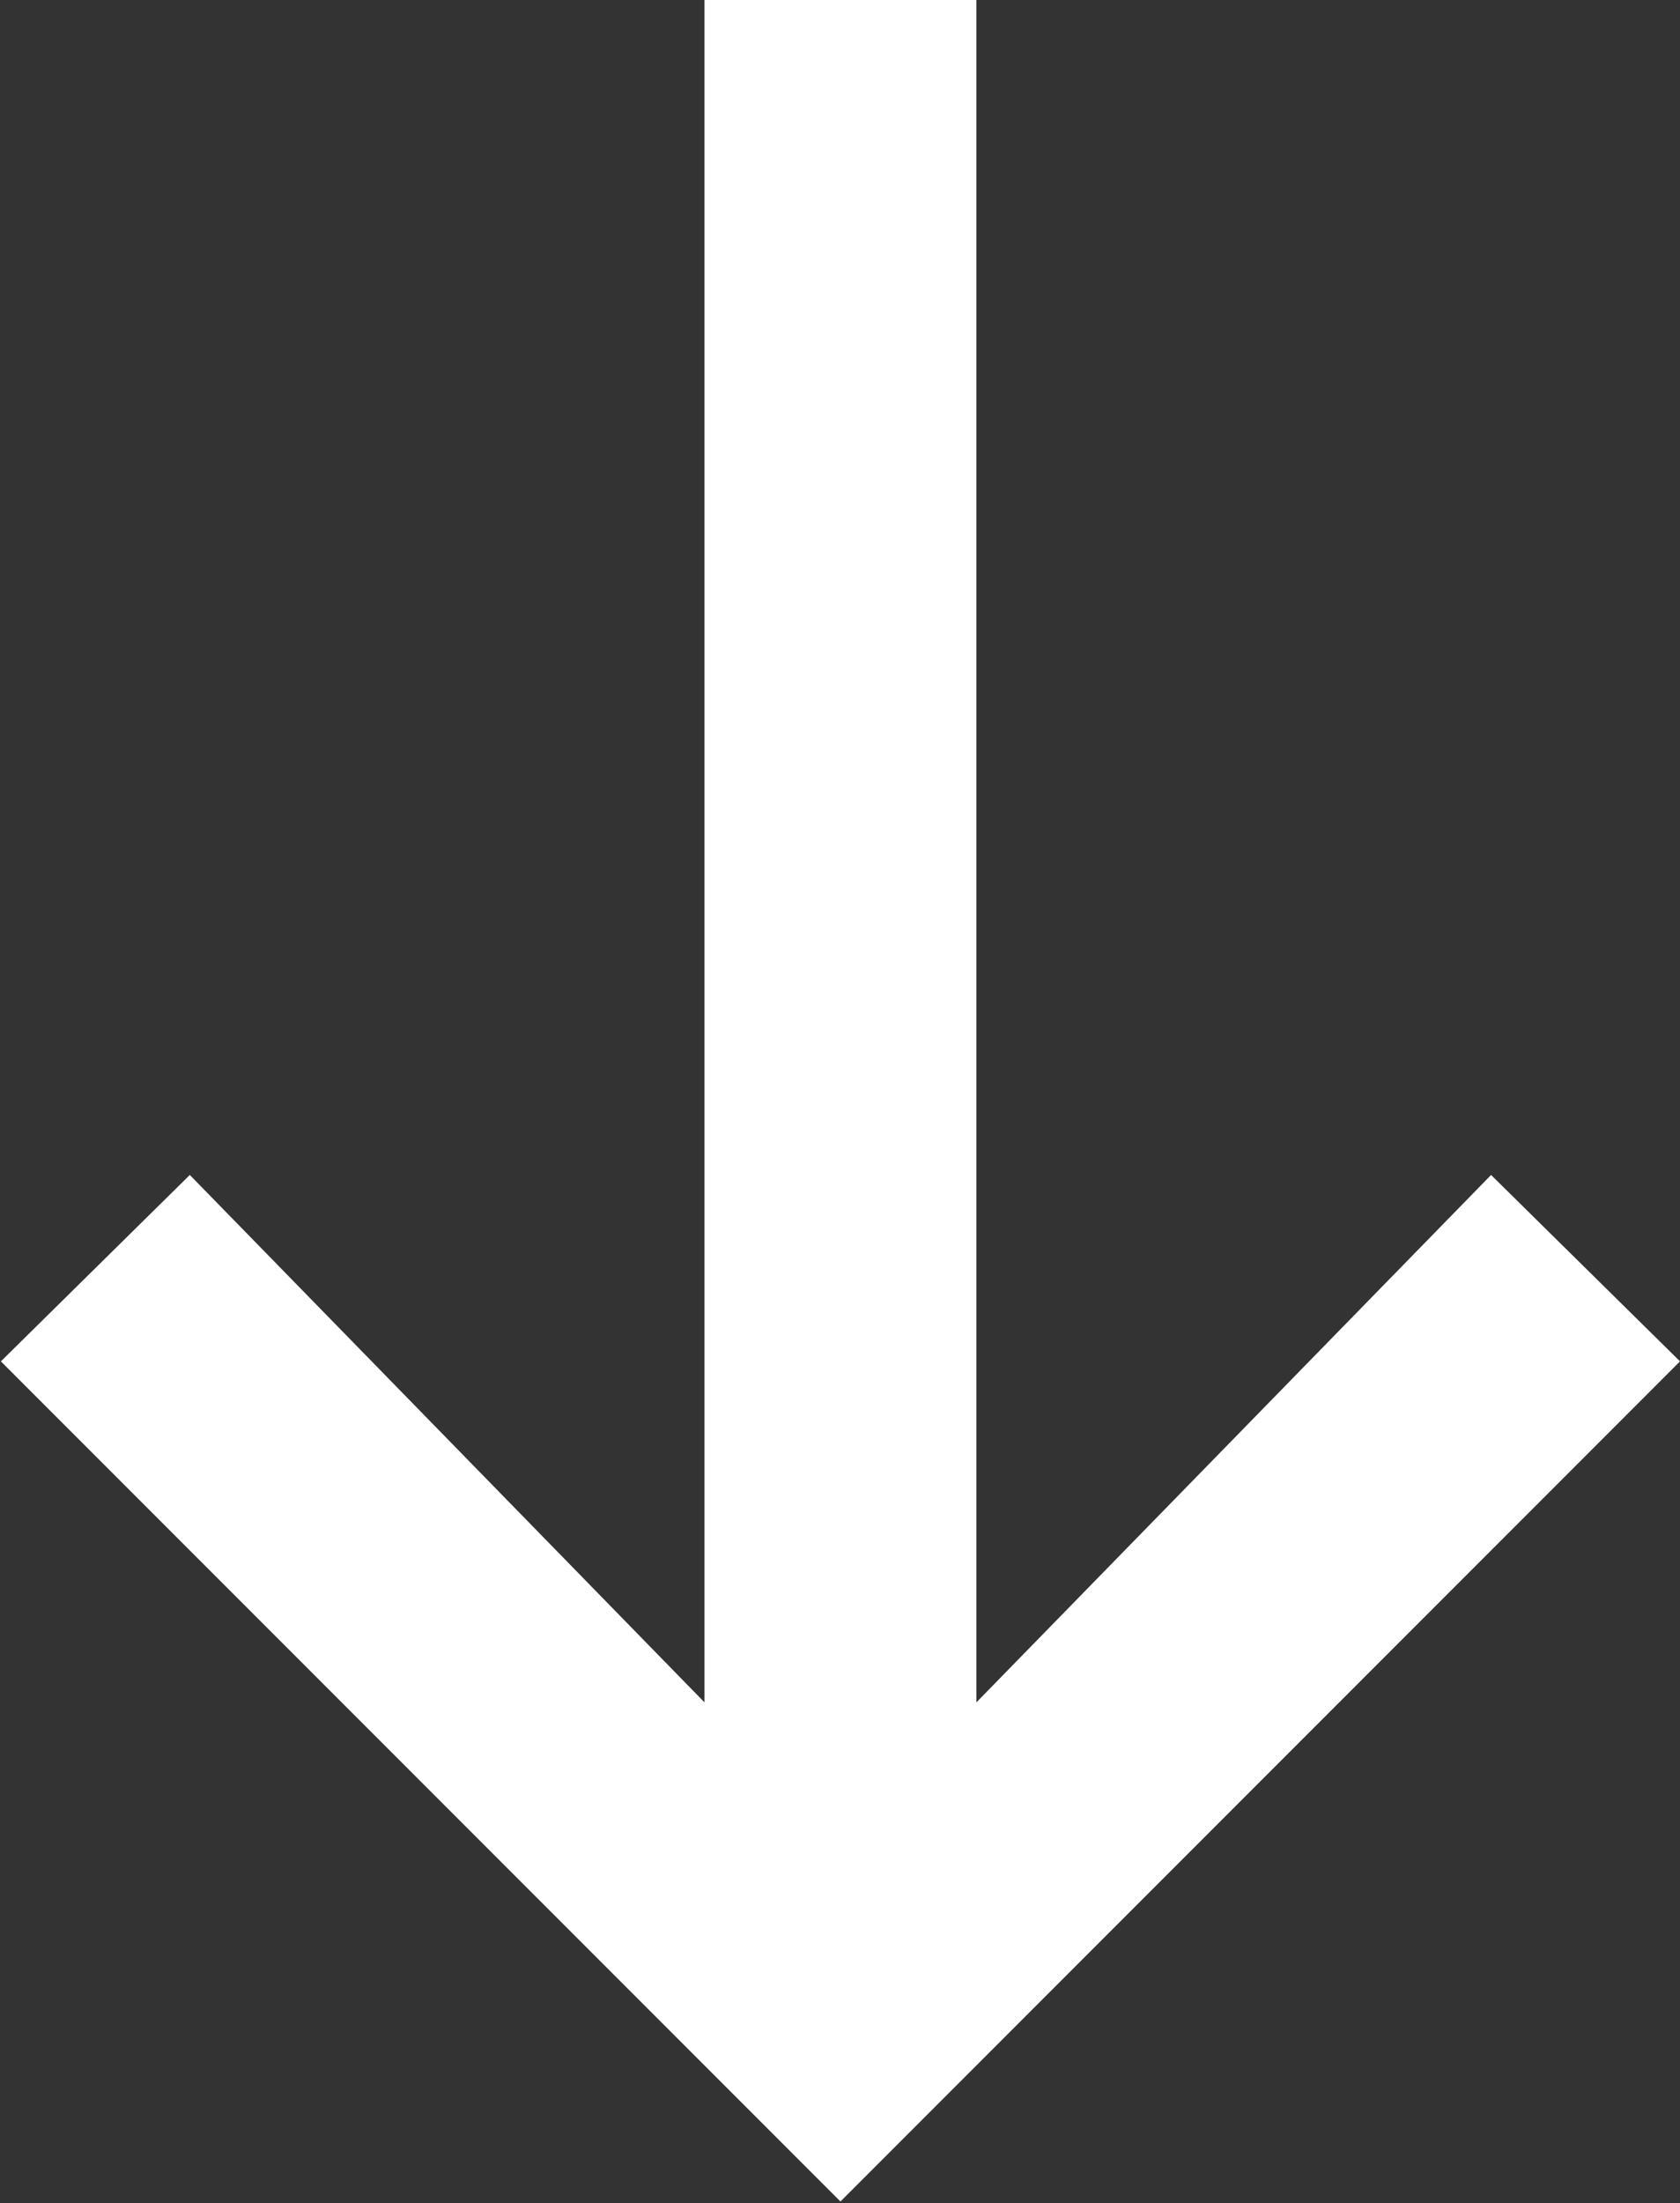 <svg xmlns="http://www.w3.org/2000/svg" width="19.03" height="24.94" viewBox="0 0 19.03 24.94">
  <rect x="0" y="0" width="19.03" height="24.94" fill="#333333" stroke="none"/>
<defs>
    <style>
      .cls-1 {
        fill: #fff;
        fill-rule: evenodd;
      }
    </style>
  </defs>
  <path id="G" class="cls-1" d="M1271.98,1332.44l2.14-2.11,5.83,5.97v-19.28h3.08v19.28l5.83-5.97,2.14,2.11-9.51,9.51Z" transform="translate(-1271.97 -1317.03)"/>
</svg>
